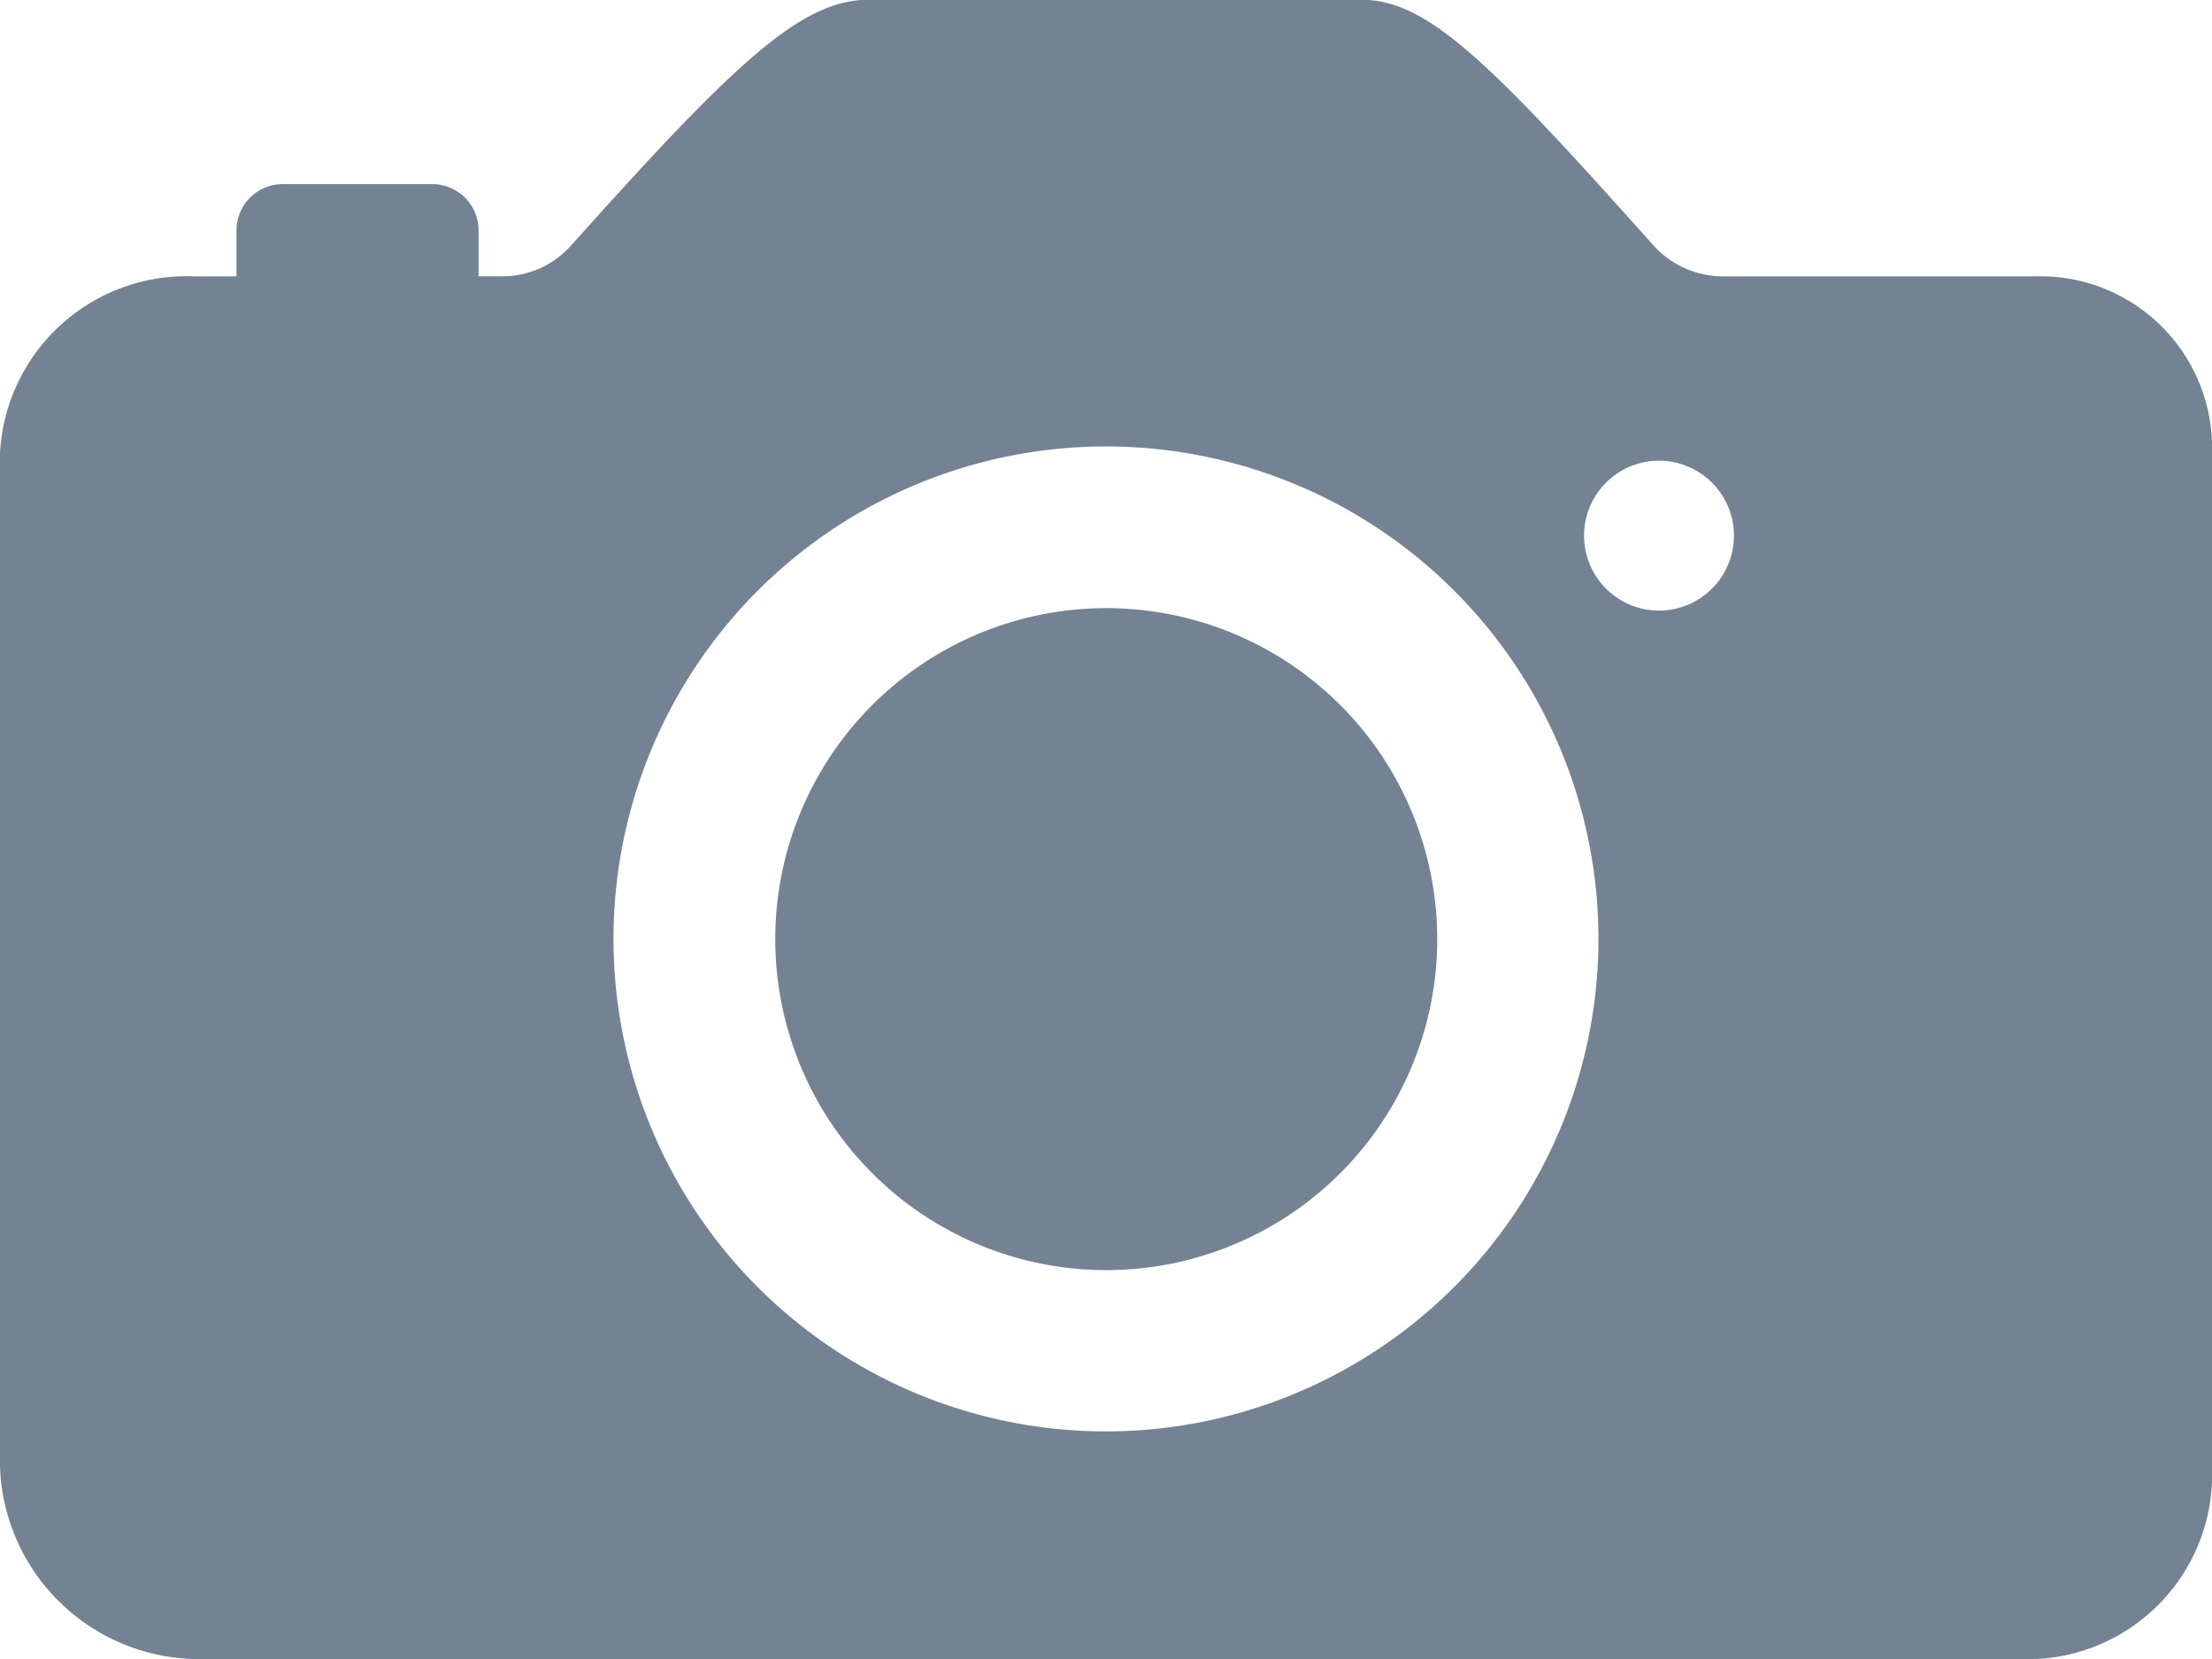 <svg id="Icon_ionic-ios-camera" data-name="Icon ionic-ios-camera" xmlns="http://www.w3.org/2000/svg" width="35.42" height="26.565" viewBox="0 0 35.42 26.565">
  <path id="Path_4" data-name="Path 4" d="M24.565,20.6a5.3,5.3,0,1,1-5.3-5.3A5.3,5.3,0,0,1,24.565,20.6Z" transform="translate(-1.551 -5.562)" fill="#748394"/>
  <path id="Path_5" data-name="Path 5" d="M37.107,12.3H32.079a1.5,1.5,0,0,1-1.107-.5c-2.62-2.933-3.607-3.929-4.677-3.929H18.41c-1.079,0-2.14,1-4.769,3.939a1.468,1.468,0,0,1-1.1.489h-.378v-.738a.74.74,0,0,0-.738-.738h-2.4a.74.74,0,0,0-.738.738V12.3H7.6a2.991,2.991,0,0,0-3.1,2.832V31.368A3.193,3.193,0,0,0,7.59,34.44H37.107a2.957,2.957,0,0,0,2.813-3.072V15.134A2.749,2.749,0,0,0,37.107,12.3ZM22.579,30.787a7.886,7.886,0,1,1,7.508-7.508A7.893,7.893,0,0,1,22.579,30.787Zm8.486-13.135a1.2,1.2,0,1,1,1.2-1.2A1.2,1.2,0,0,1,31.065,17.652Z" transform="translate(-4.5 -7.875)" fill="#748394"/>
</svg>
